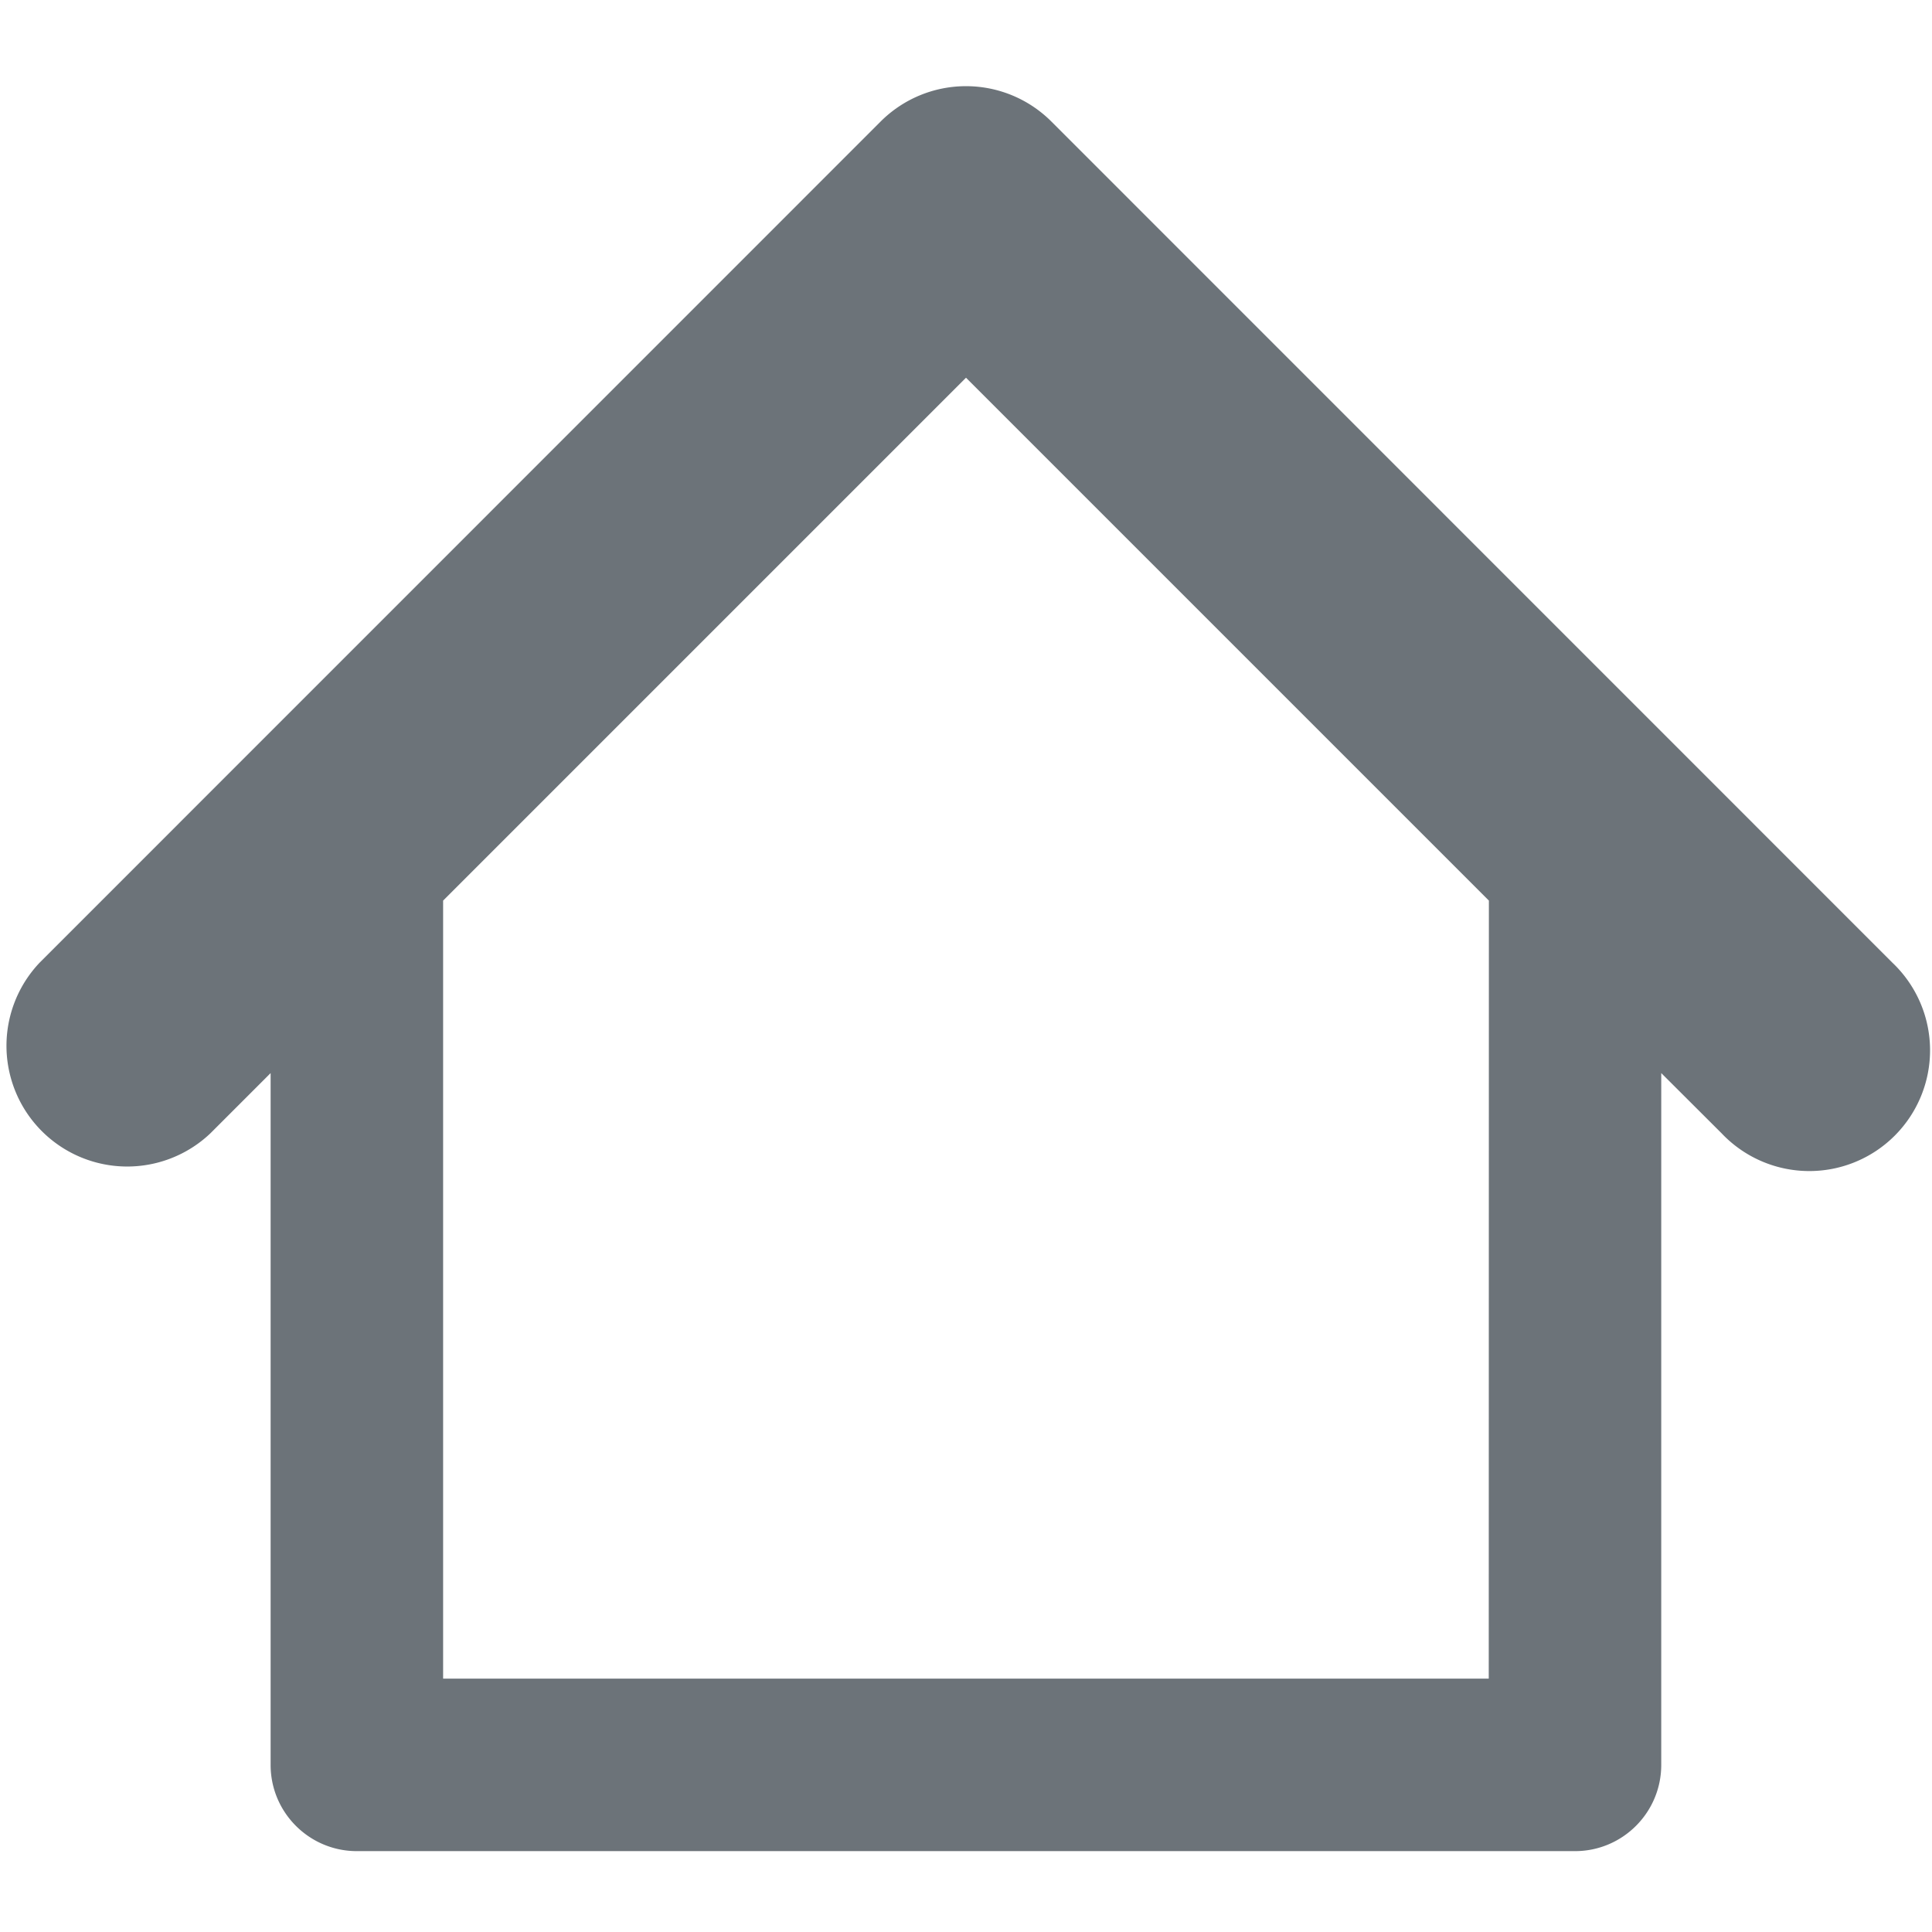 <svg xmlns="http://www.w3.org/2000/svg" width="24" height="24" viewBox="0 0 14 14"><rect width="14" height="14" fill="none"/><path fill="#6c7379" fill-rule="evenodd" d="M7.619.881a.875.875 0 0 0-1.238 0L.287 6.976a.875.875 0 0 0 1.237 1.237l.437-.437v5.013c0 .345.28.625.625.625h8.827c.345 0 .625-.28.625-.625V7.776l.438.437a.875.875 0 1 0 1.237-1.237zm3.17 5.645L7 2.737L3.211 6.526v5.638h7.577z" clip-rule="evenodd"/></svg>